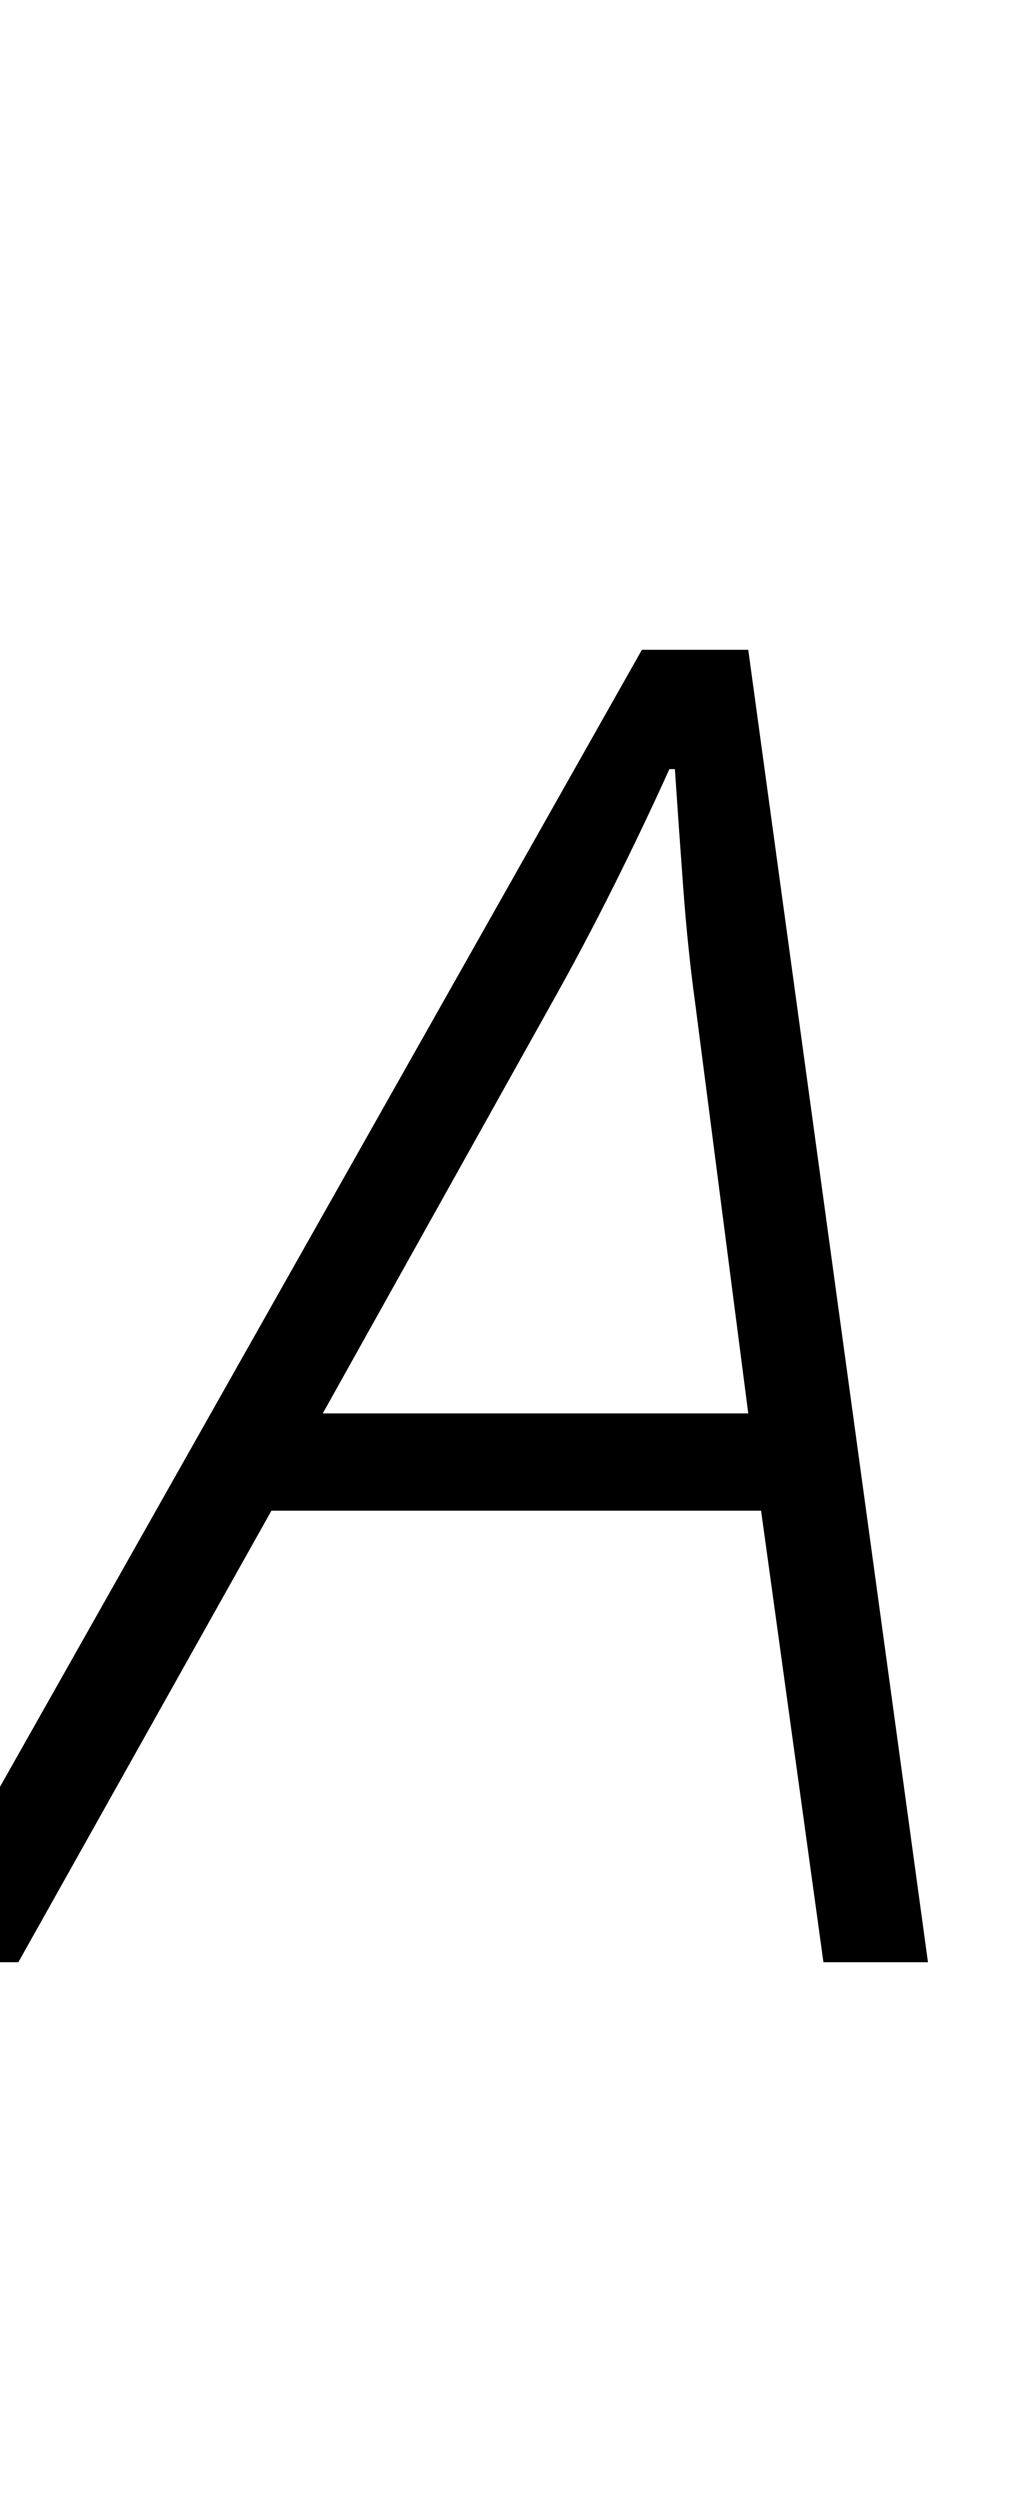<svg xmlns="http://www.w3.org/2000/svg" viewBox="0 -1069 554 1362">
    <g transform="scale(1, -1)">
        <path d="M-54 0 350 715H408L506 0H449L415 246H148L10 0ZM176 299H408L379 523Q375 552 372.5 586.0Q370 620 368 650H365Q351 619 334.5 586.0Q318 553 300 521Z"/>
    </g>
</svg>
